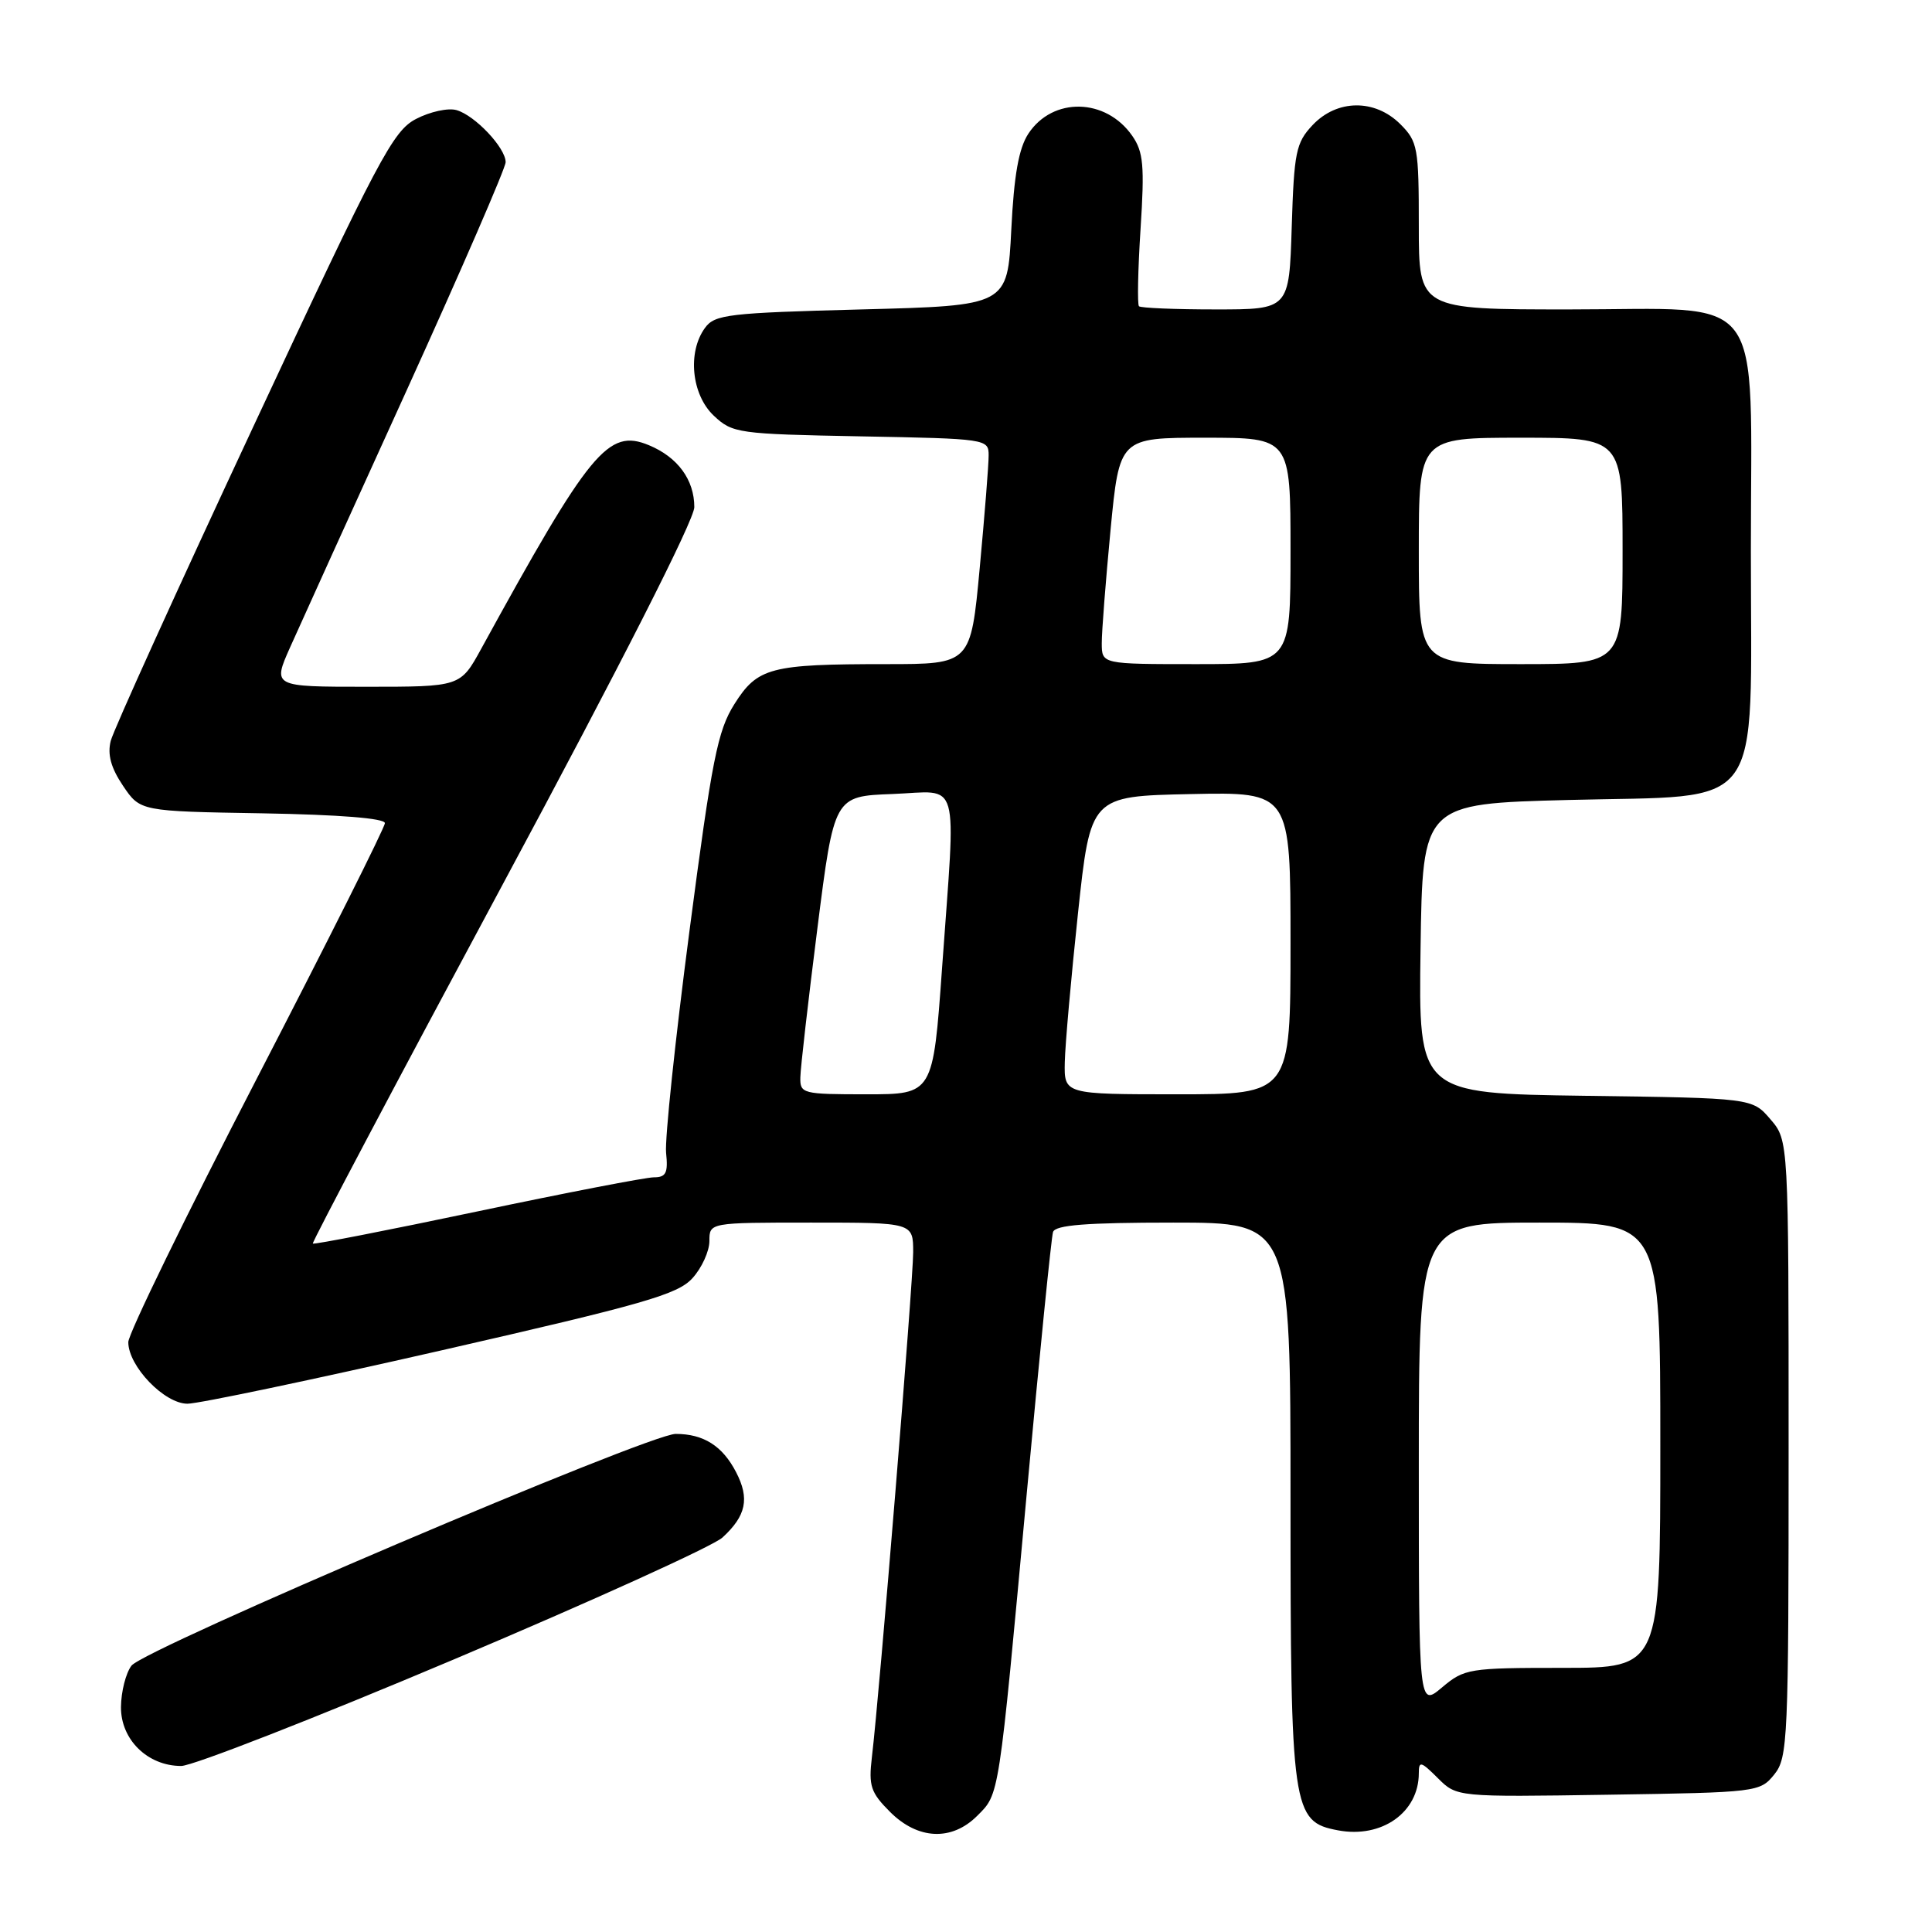 <?xml version="1.0" encoding="UTF-8" standalone="no"?>
<!DOCTYPE svg PUBLIC "-//W3C//DTD SVG 1.1//EN" "http://www.w3.org/Graphics/SVG/1.1/DTD/svg11.dtd" >
<svg xmlns="http://www.w3.org/2000/svg" xmlns:xlink="http://www.w3.org/1999/xlink" version="1.1" viewBox="0 0 256 256">
 <g >
 <path fill="currentColor"
d=" M 129.48 240.61 C 132.44 237.65 132.30 238.57 136.04 198.00 C 137.74 179.57 139.31 163.94 139.53 163.25 C 139.83 162.32 143.93 162.00 155.47 162.00 C 171.00 162.00 171.00 162.00 171.00 198.53 C 171.00 239.92 171.21 241.39 177.30 242.53 C 183.10 243.62 188.00 240.15 188.00 234.96 C 188.00 233.30 188.28 233.38 190.51 235.60 C 193.03 238.12 193.03 238.12 213.10 237.81 C 232.82 237.51 233.21 237.46 235.09 235.14 C 236.90 232.90 237.00 230.64 237.00 191.94 C 237.00 151.11 237.00 151.11 234.59 148.31 C 232.18 145.50 232.18 145.50 210.07 145.20 C 187.96 144.89 187.96 144.89 188.23 125.70 C 188.50 106.50 188.50 106.50 207.84 106.00 C 234.15 105.32 232.00 108.25 232.00 73.08 C 232.00 37.87 234.35 41.00 207.93 41.00 C 188.00 41.00 188.00 41.00 188.00 29.95 C 188.00 19.56 187.86 18.76 185.55 16.45 C 182.18 13.09 177.16 13.14 173.92 16.58 C 171.72 18.92 171.47 20.14 171.16 30.08 C 170.82 41.00 170.82 41.00 161.08 41.00 C 155.72 41.00 151.15 40.81 150.92 40.58 C 150.69 40.36 150.78 35.74 151.13 30.33 C 151.67 21.95 151.51 20.13 150.03 18.00 C 146.53 12.96 139.48 12.82 136.26 17.72 C 134.99 19.66 134.36 23.20 134.00 30.45 C 133.50 40.50 133.50 40.50 114.17 41.00 C 96.51 41.46 94.71 41.67 93.42 43.44 C 91.06 46.66 91.63 52.30 94.58 55.08 C 97.06 57.41 97.75 57.51 114.08 57.82 C 130.71 58.13 131.00 58.17 131.00 60.32 C 131.01 61.52 130.47 68.24 129.82 75.25 C 128.63 88.00 128.63 88.00 117.44 88.00 C 102.06 88.00 100.38 88.44 97.31 93.30 C 95.09 96.82 94.34 100.58 91.35 123.41 C 89.47 137.76 88.08 150.96 88.26 152.75 C 88.54 155.42 88.25 156.00 86.65 156.00 C 85.58 156.00 75.03 158.04 63.21 160.53 C 51.39 163.02 41.60 164.93 41.45 164.78 C 41.31 164.62 52.62 143.23 66.59 117.23 C 82.20 88.18 92.00 68.89 92.00 67.20 C 92.00 63.57 89.80 60.57 85.98 58.99 C 80.58 56.75 78.20 59.65 63.75 85.99 C 61.00 91.00 61.00 91.00 48.56 91.00 C 36.11 91.00 36.11 91.00 38.45 85.75 C 39.74 82.86 46.69 67.53 53.90 51.69 C 61.10 35.84 67.00 22.25 67.00 21.49 C 67.00 19.59 62.94 15.29 60.49 14.59 C 59.38 14.27 56.97 14.80 55.13 15.76 C 52.07 17.35 50.20 20.88 33.55 56.56 C 23.52 78.04 15.02 96.77 14.67 98.18 C 14.22 99.98 14.70 101.75 16.30 104.12 C 18.58 107.50 18.58 107.50 34.79 107.77 C 45.01 107.95 51.00 108.43 51.00 109.07 C 51.00 109.64 43.35 124.89 34.00 142.97 C 24.65 161.05 17.00 176.74 17.00 177.84 C 17.00 181.03 21.78 186.00 24.84 186.00 C 26.30 186.00 41.45 182.82 58.50 178.93 C 85.35 172.80 89.80 171.52 91.75 169.37 C 92.99 168.01 94.00 165.79 94.00 164.44 C 94.00 162.00 94.00 162.00 107.50 162.00 C 121.00 162.00 121.00 162.00 121.00 165.94 C 121.00 169.82 116.54 224.42 115.53 232.83 C 115.08 236.64 115.37 237.52 117.93 240.08 C 121.62 243.78 126.11 243.98 129.48 240.61 Z  M 60.12 219.89 C 78.48 212.13 94.50 204.86 95.73 203.73 C 98.87 200.85 99.35 198.57 97.54 195.08 C 95.74 191.59 93.22 190.00 89.53 190.00 C 85.97 190.00 19.12 218.48 17.42 220.71 C 16.67 221.70 16.05 224.15 16.03 226.18 C 15.99 230.50 19.56 234.00 24.01 234.00 C 25.51 234.00 41.76 227.65 60.12 219.89 Z  M 188.00 194.09 C 188.00 162.00 188.00 162.00 204.00 162.00 C 220.00 162.00 220.00 162.00 220.00 191.50 C 220.00 221.00 220.00 221.00 207.08 221.00 C 194.63 221.00 194.04 221.10 191.08 223.59 C 188.00 226.18 188.00 226.18 188.00 194.09 Z  M 106.05 142.75 C 106.07 141.51 107.09 132.62 108.31 123.00 C 110.53 105.50 110.53 105.50 118.26 105.21 C 127.37 104.86 126.67 102.42 124.83 128.25 C 123.63 145.00 123.63 145.00 114.81 145.00 C 106.33 145.00 106.00 144.92 106.05 142.75 Z  M 141.09 140.75 C 141.14 138.41 141.93 129.53 142.84 121.00 C 144.50 105.50 144.50 105.50 157.75 105.22 C 171.00 104.94 171.00 104.94 171.00 124.97 C 171.00 145.00 171.00 145.00 156.00 145.00 C 141.00 145.00 141.00 145.00 141.09 140.75 Z  M 145.99 85.25 C 145.98 83.74 146.51 76.99 147.15 70.25 C 148.33 58.00 148.33 58.00 159.66 58.00 C 171.00 58.00 171.00 58.00 171.00 73.00 C 171.00 88.00 171.00 88.00 158.50 88.00 C 146.00 88.00 146.00 88.00 145.99 85.25 Z  M 188.00 73.00 C 188.00 58.00 188.00 58.00 201.50 58.00 C 215.00 58.00 215.00 58.00 215.00 73.00 C 215.00 88.00 215.00 88.00 201.50 88.00 C 188.00 88.00 188.00 88.00 188.00 73.00 Z "/>
</g>
</svg>